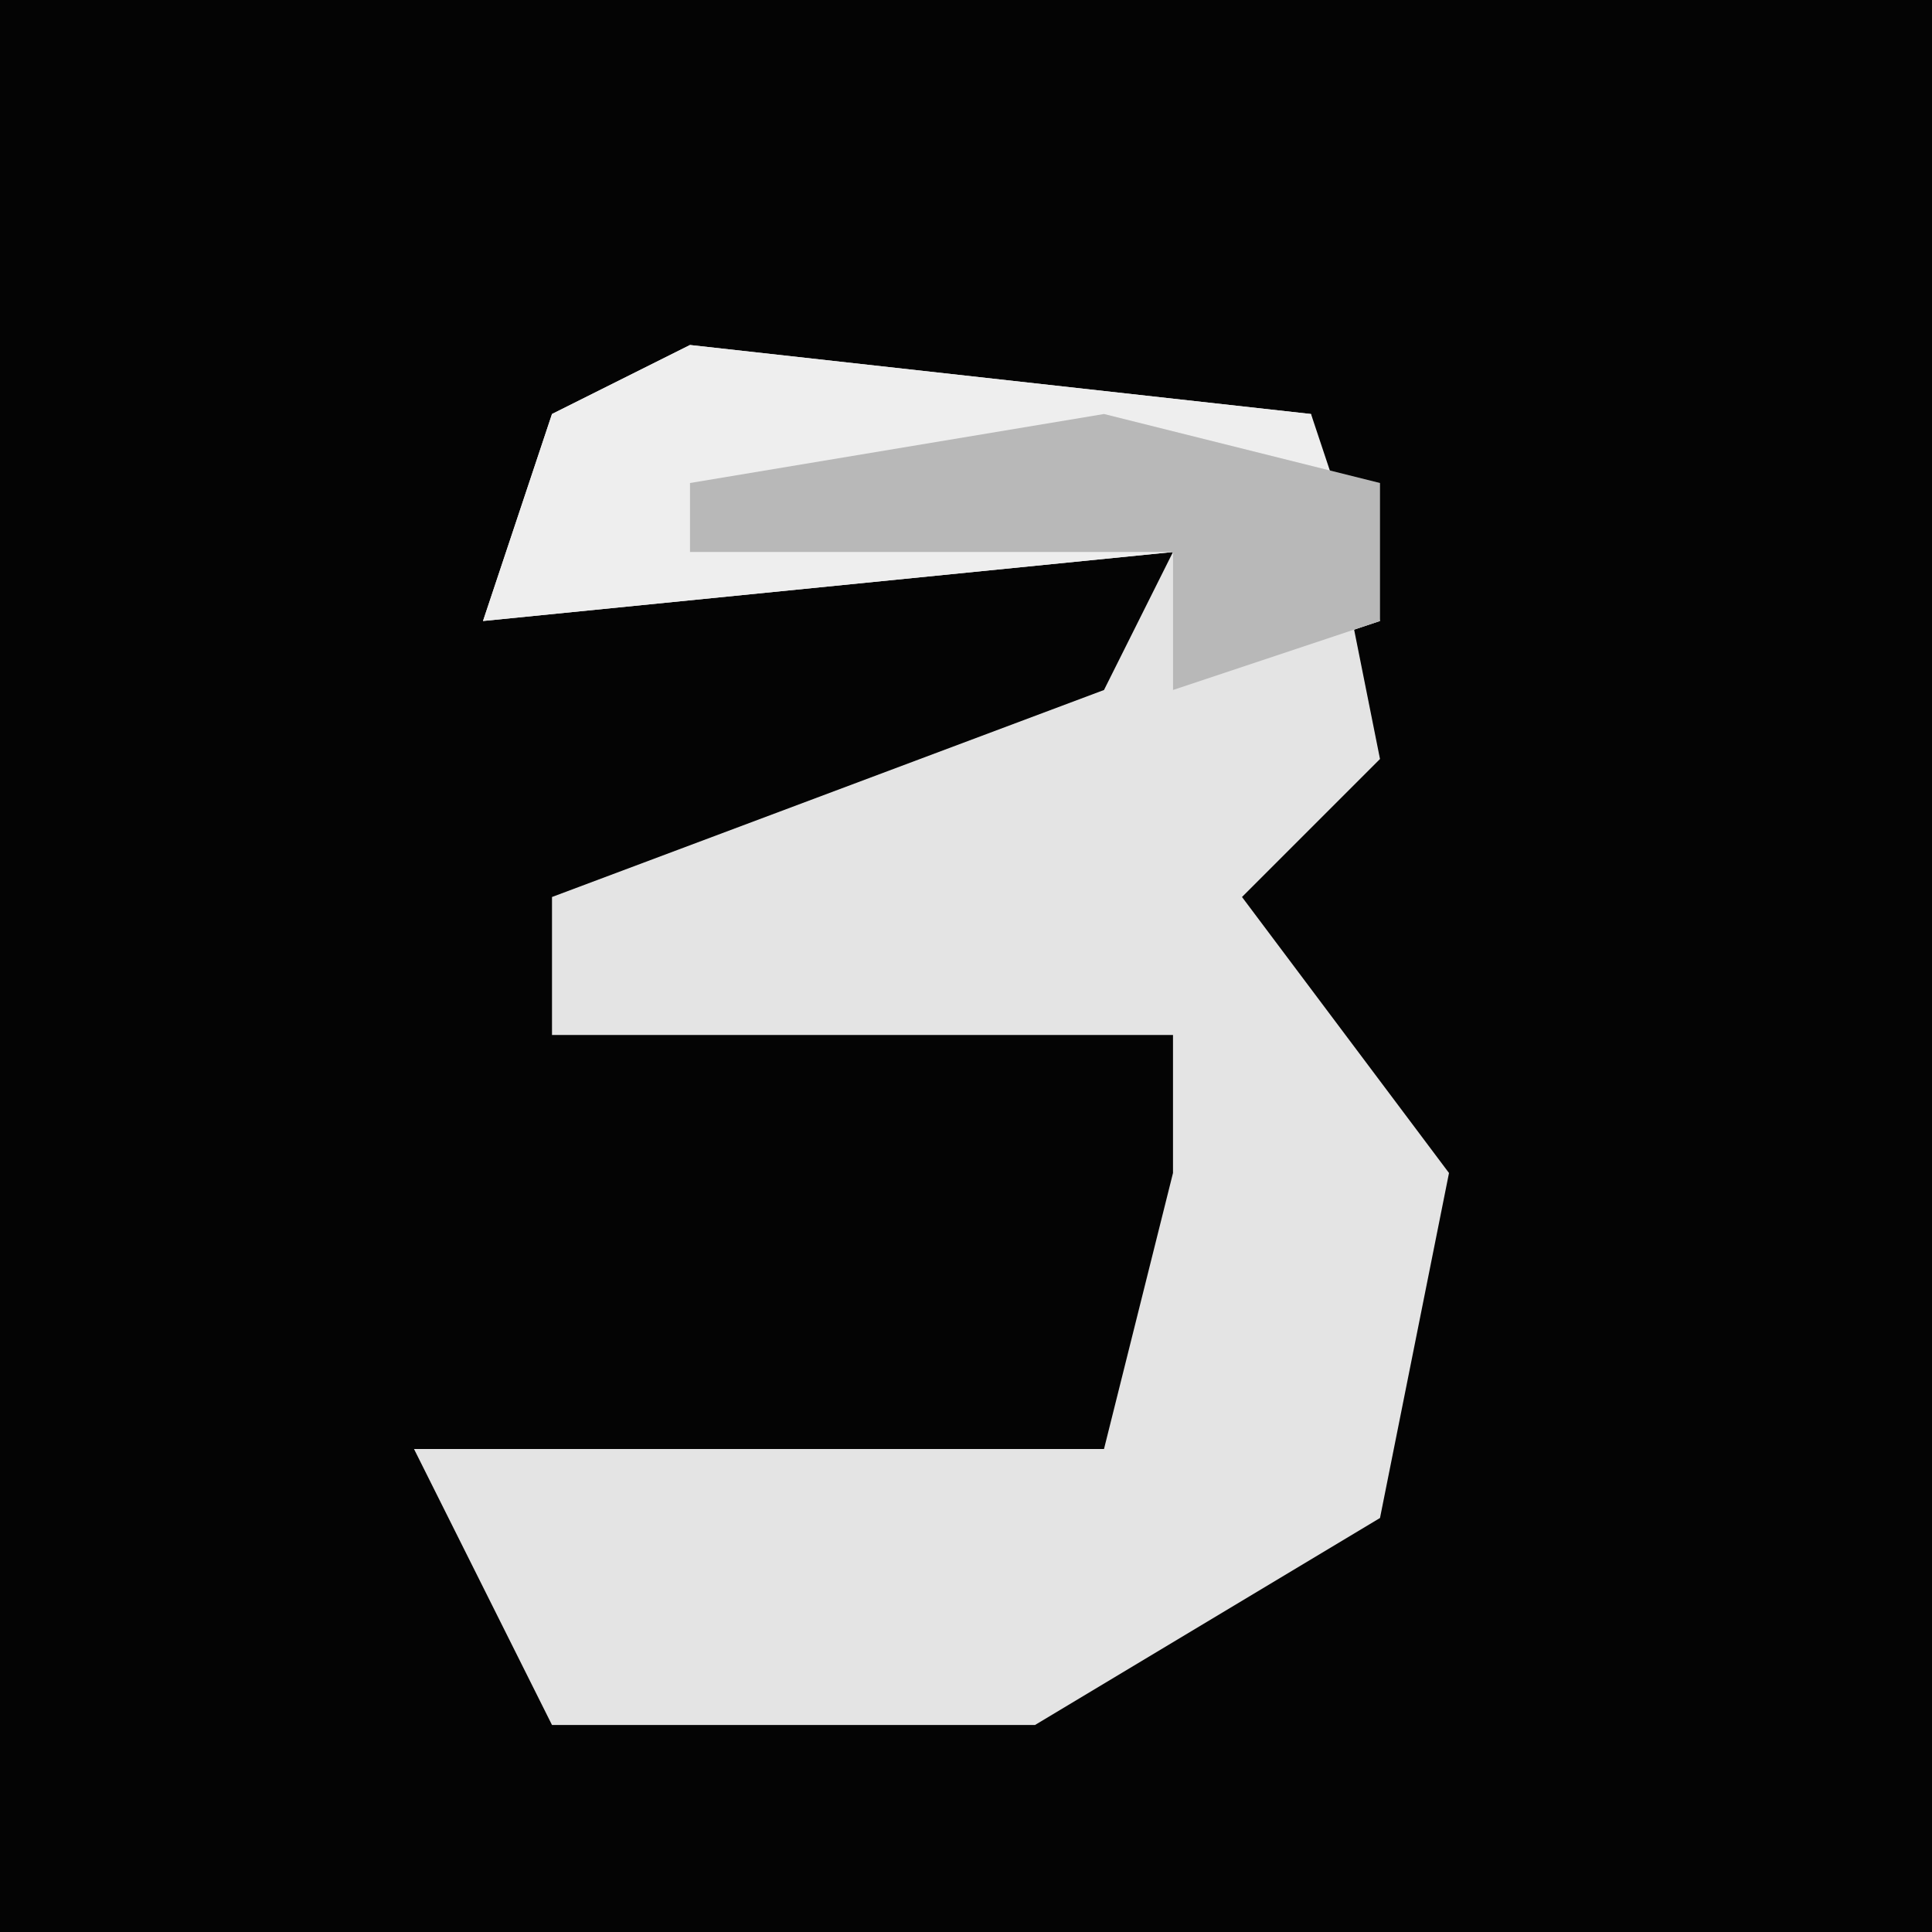 <?xml version="1.0" encoding="UTF-8"?>
<svg version="1.1" xmlns="http://www.w3.org/2000/svg" width="28" height="28">
<path d="M0,0 L28,0 L28,28 L0,28 Z " fill="#040404" transform="translate(0,0)"/>
<path d="M0,0 L9,1 L10,6 L8,8 L11,12 L10,17 L5,20 L-2,20 L-4,16 L6,16 L7,12 L7,10 L-2,10 L-2,8 L6,5 L7,3 L-3,4 L-2,1 Z " fill="#E4E4E4" transform="translate(10,5)"/>
<path d="M0,0 L9,1 L10,4 L7,5 L7,3 L-3,4 L-2,1 Z " fill="#EEEEEE" transform="translate(10,5)"/>
<path d="M0,0 L4,1 L4,3 L1,4 L1,2 L-6,2 L-6,1 Z " fill="#B8B8B8" transform="translate(16,6)"/>
</svg>
